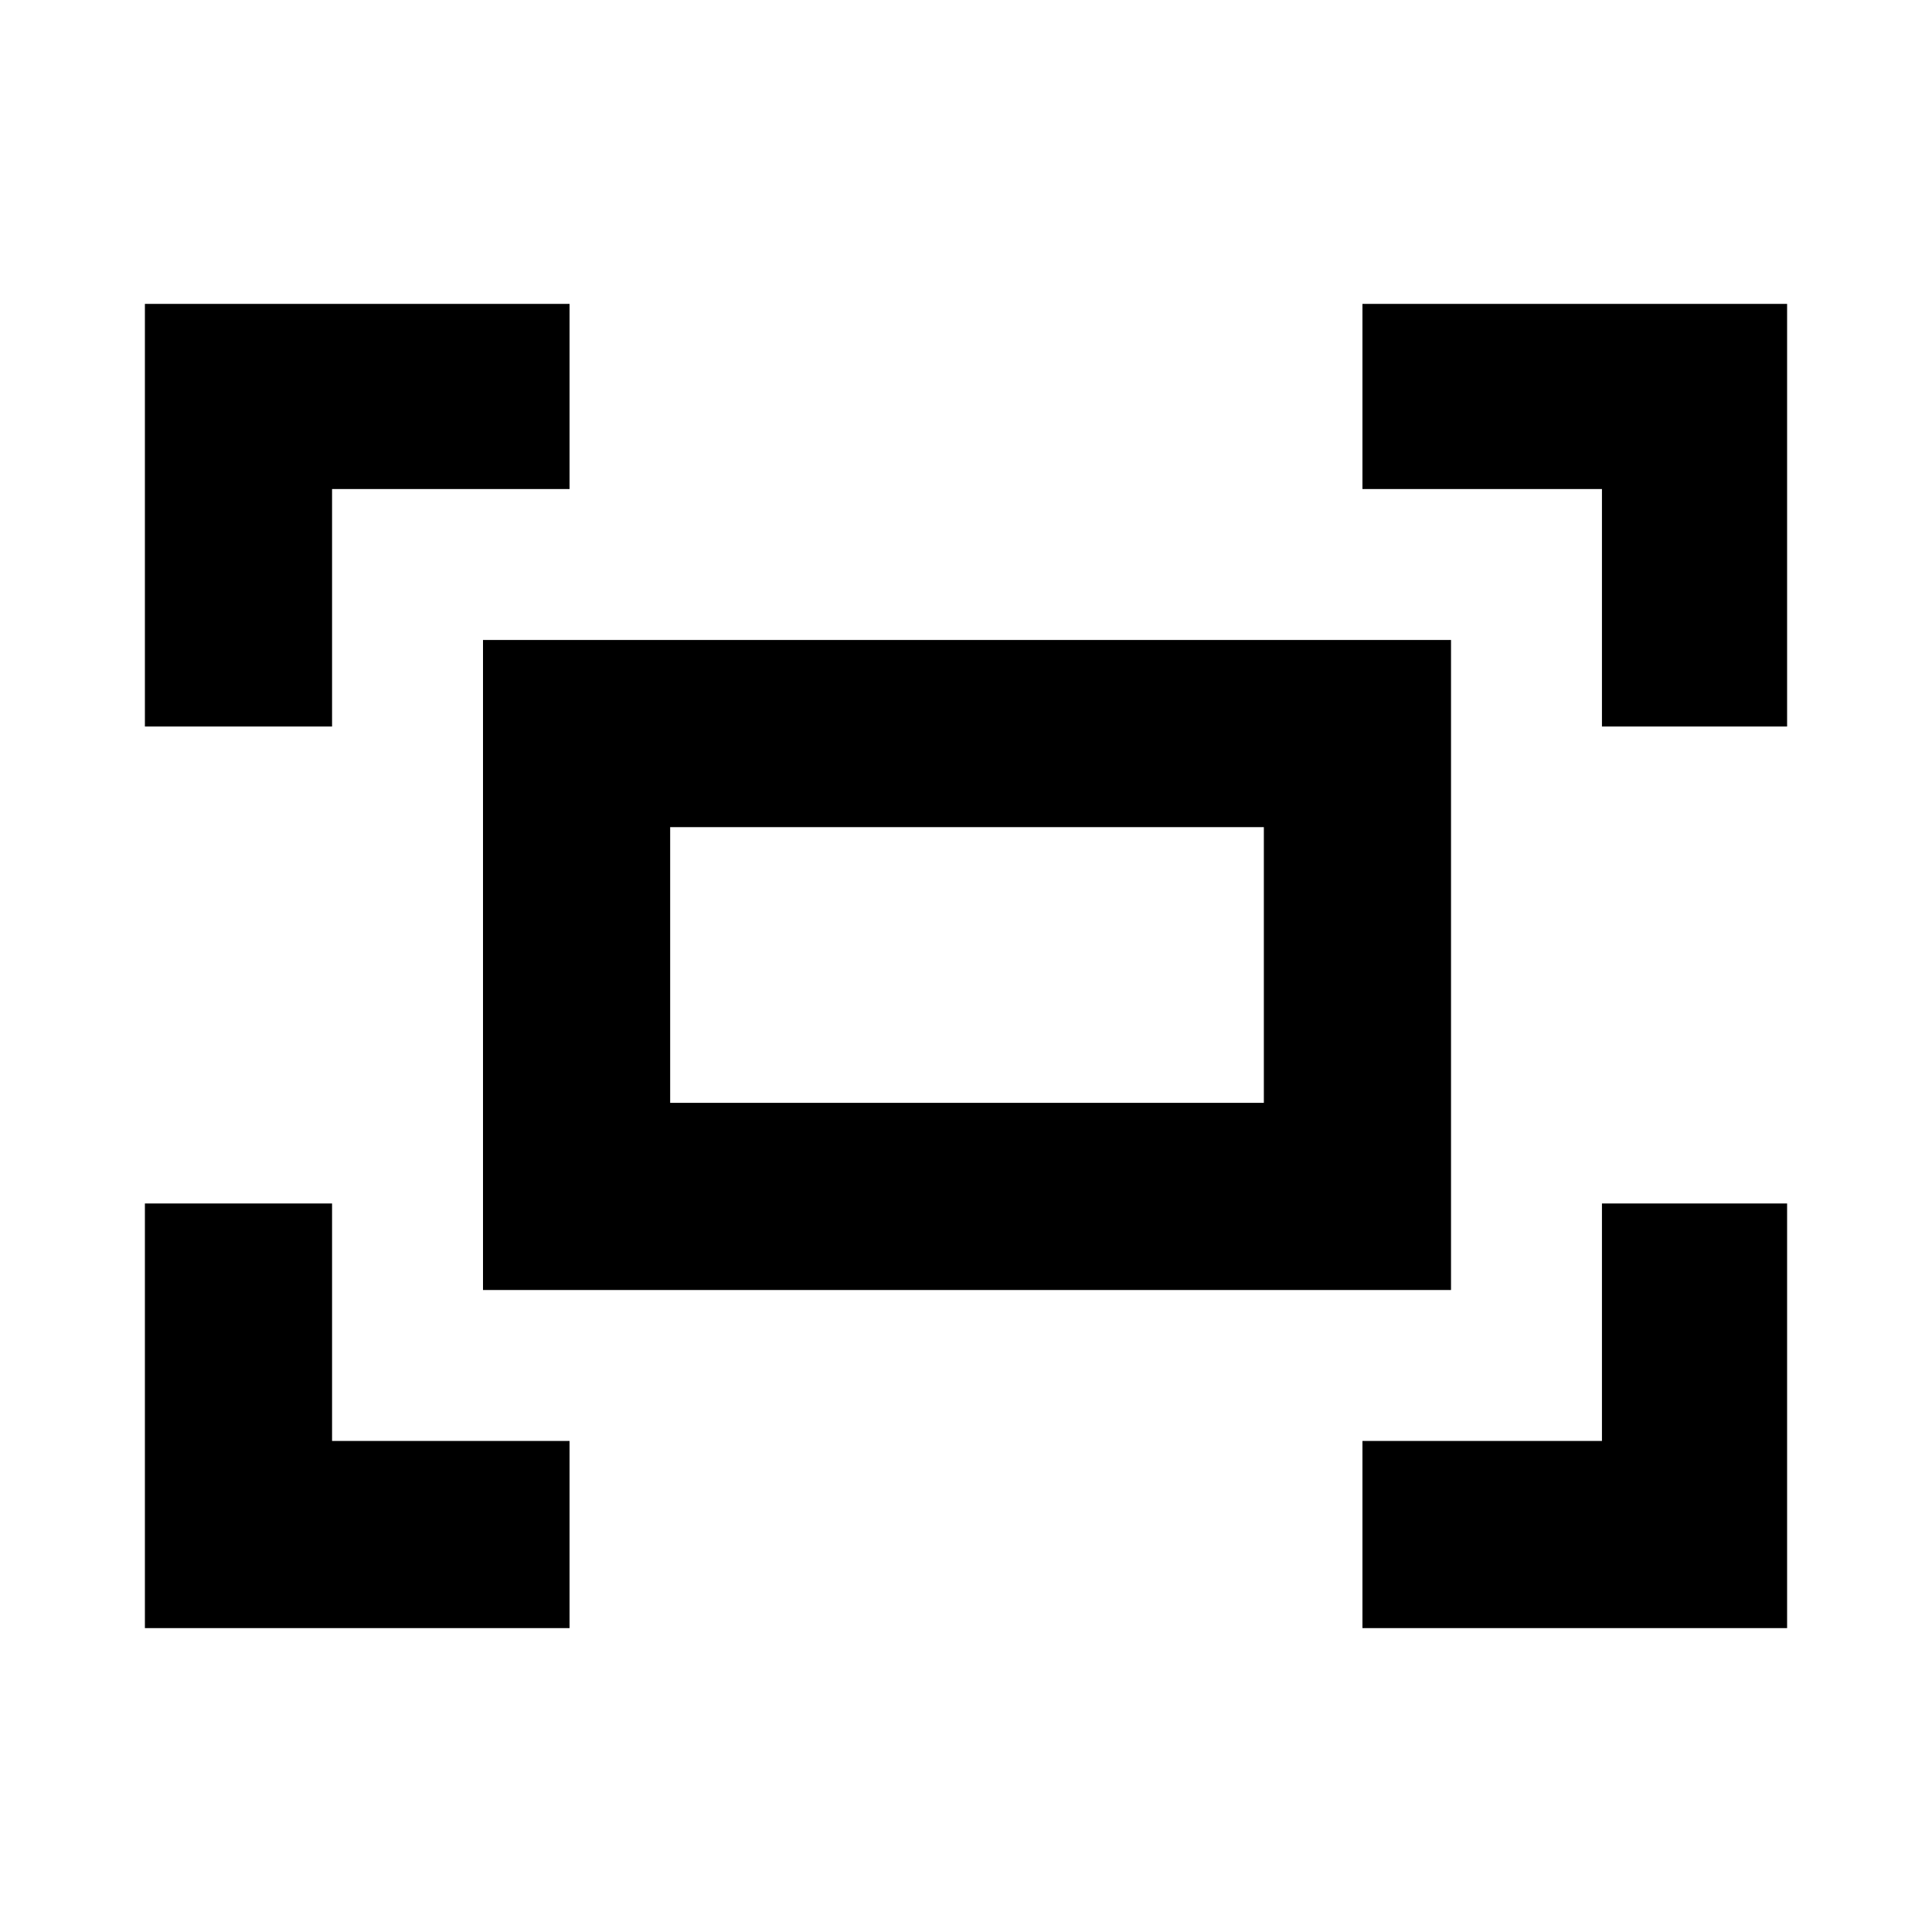 <svg xmlns="http://www.w3.org/2000/svg" height="24" width="24"><path d="M19.9 9.025V6.075H16.925V3.775H22.2V9.025ZM1.8 9.025V3.775H7.075V6.075H4.125V9.025ZM16.925 20.225V17.9H19.9V14.95H22.2V20.225ZM1.8 20.225V14.95H4.125V17.9H7.075V20.225ZM6 16.025V7.95H18.025V16.025ZM8.325 13.7H15.7V10.275H8.325ZM8.325 13.7V10.275V13.7Z"/></svg>